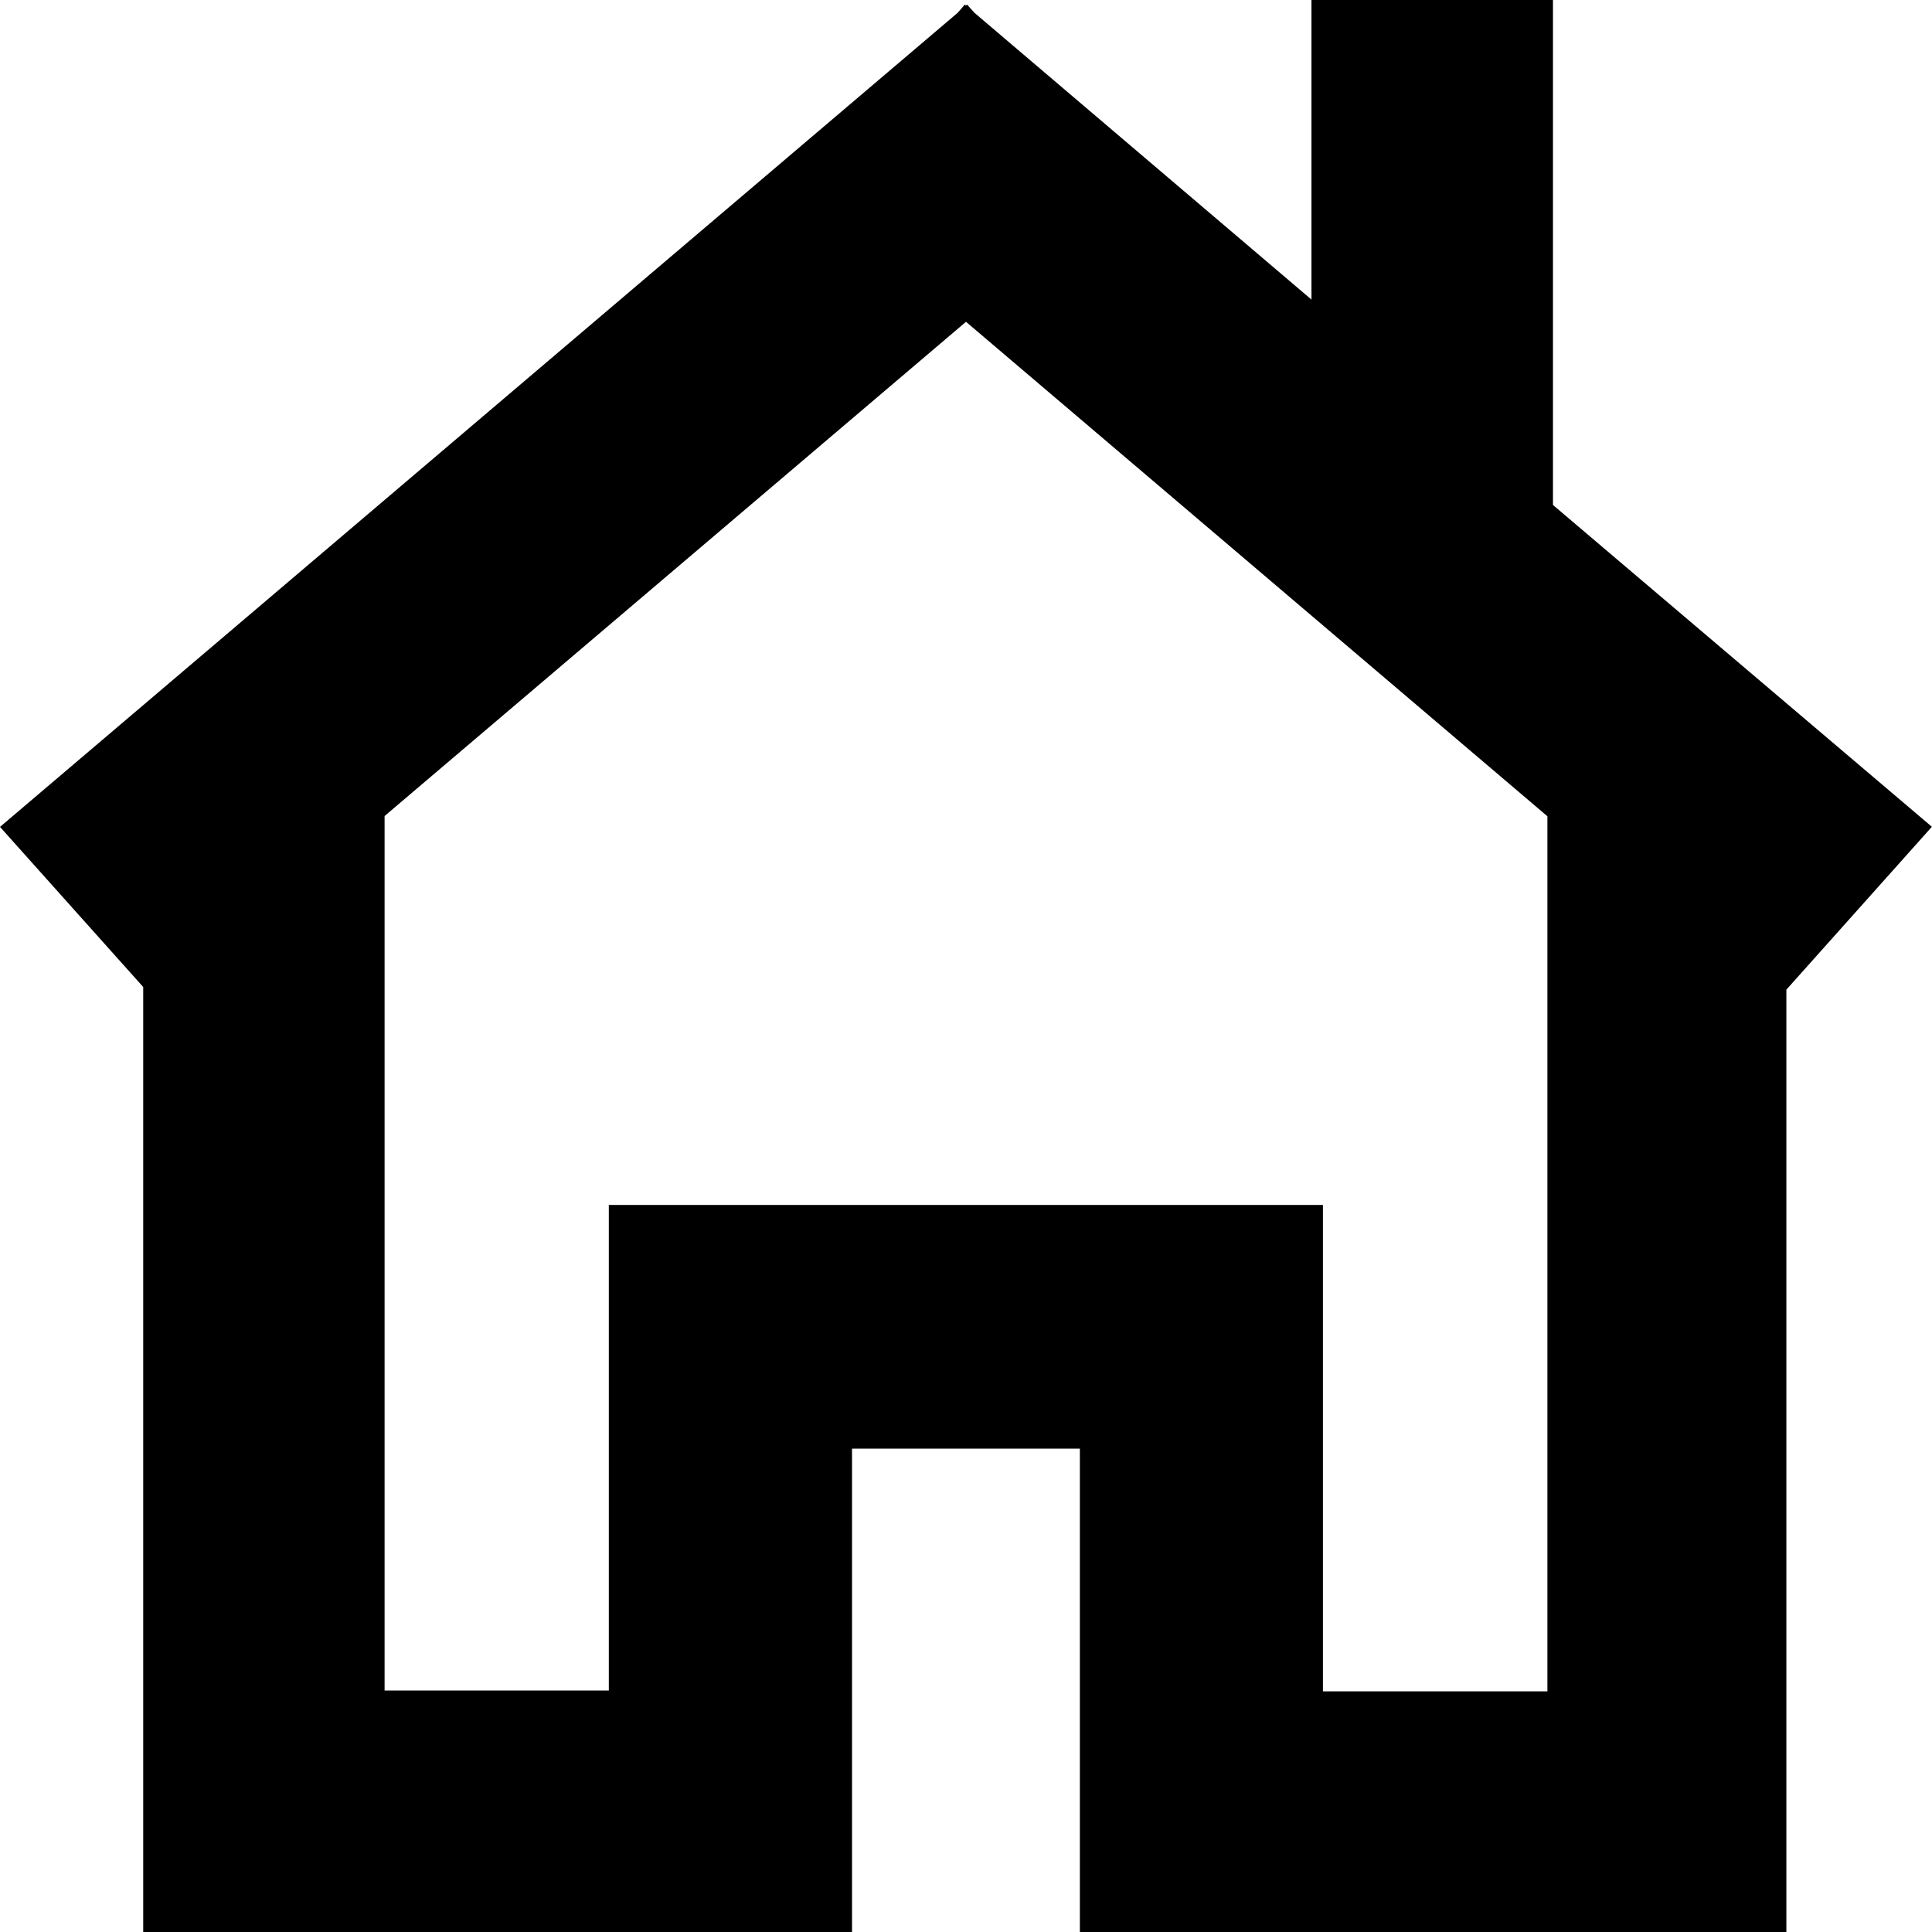 <!-- Generated by IcoMoon.io -->
<svg version="1.1" xmlns="http://www.w3.org/2000/svg" width="32" height="32" viewBox="0 0 32 32">
<path d="M25.722 8.364v-8.364h-4v4.962l-5.582-4.75-0.122-0.136-0.018 0.016-0.020-0.016-0.118 0.136-15.862 13.484 2.372 2.652v15.652h11.74v-8.006h3.774v8.006h11.702v-15.608l2.41-2.698-6.276-5.33zM25.628 28.014h-3.716v-8.056h-11.828v8.042h-3.714v-14.484l9.63-8.186 9.63 8.19v14.494z"></path>
</svg>
